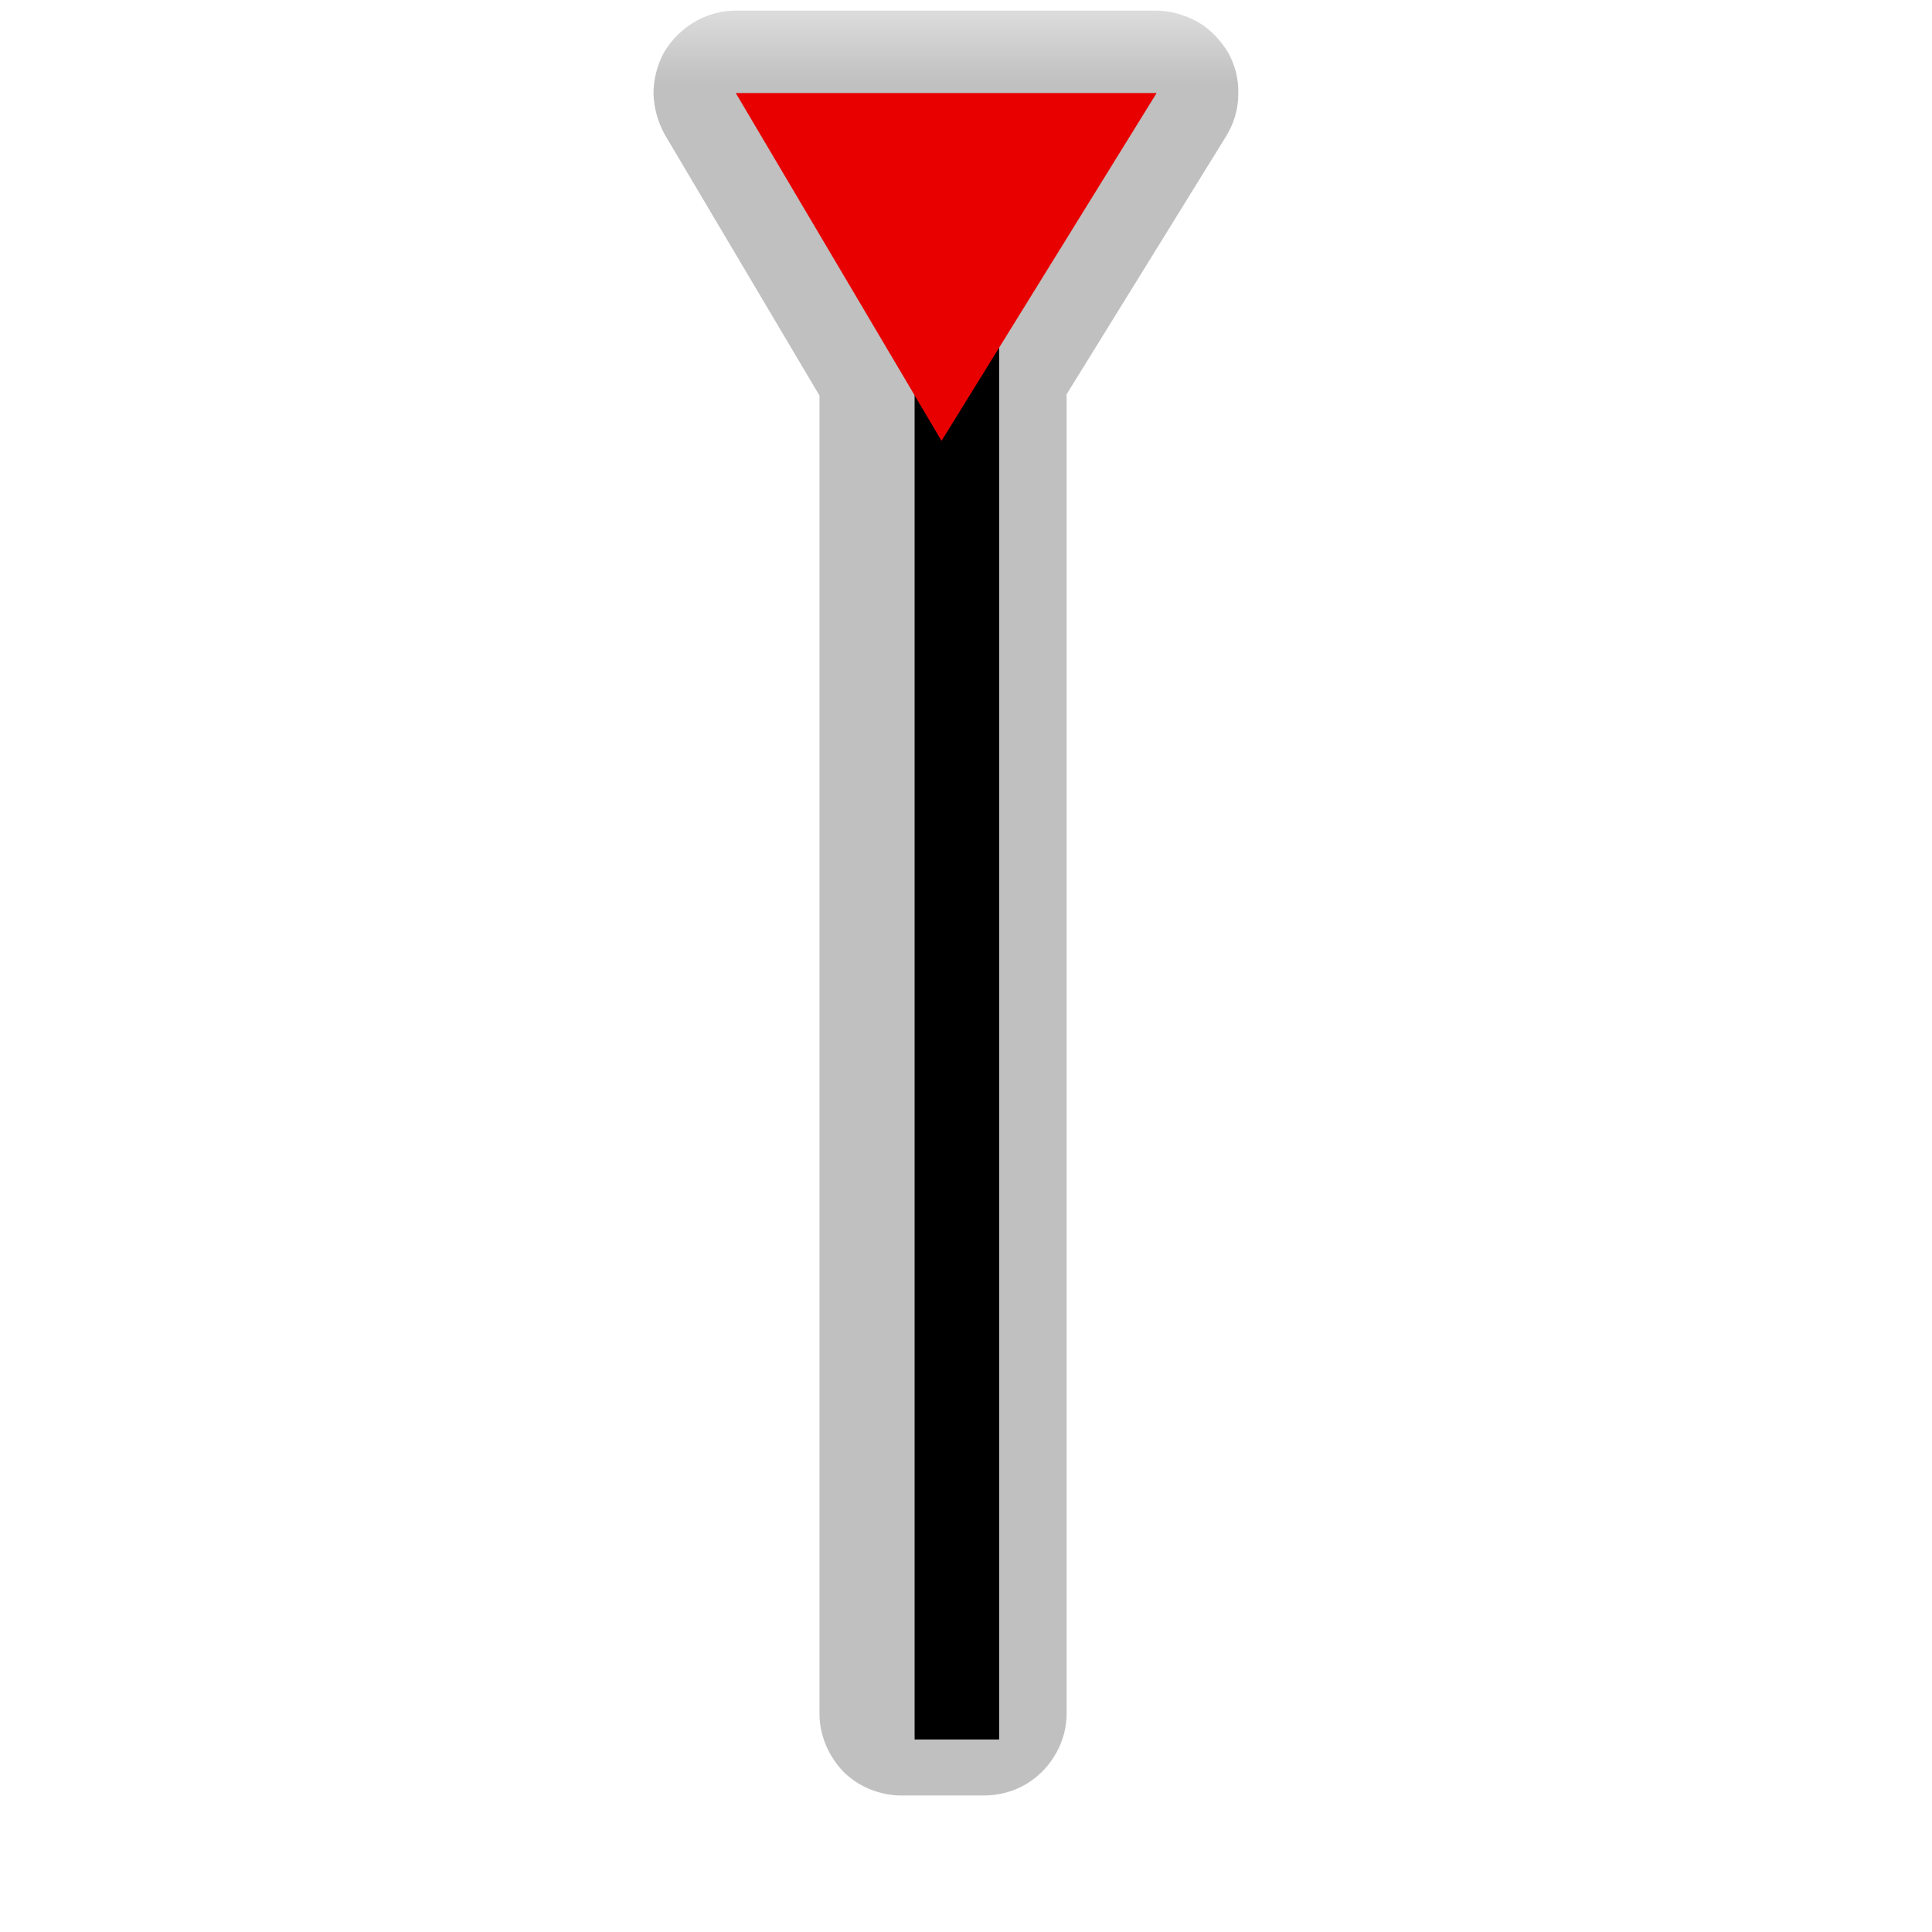 <?xml version="1.0" encoding="UTF-8"?>
<svg xmlns="http://www.w3.org/2000/svg" xmlns:xlink="http://www.w3.org/1999/xlink" width="12" height="12" viewBox="0 0 12 12" version="1.1">
<defs>
<filter id="alpha" filterUnits="objectBoundingBox" x="0%" y="0%" width="100%" height="100%">
  <feColorMatrix type="matrix" in="SourceGraphic" values="0 0 0 0 1 0 0 0 0 1 0 0 0 0 1 0 0 0 1 0"/>
</filter>
<mask id="mask0">
  <g filter="url(#alpha)">
<rect x="0" y="0" width="12" height="12" style="fill:rgb(0%,0%,0%);fill-opacity:0.552;stroke:none;"/>
  </g>
</mask>
<clipPath id="clip1">
  <rect x="0" y="0" width="12" height="12"/>
</clipPath>
<g id="surface5" clip-path="url(#clip1)">
<path style=" stroke:none;fill-rule:nonzero;fill:rgb(55.294%,55.294%,55.294%);fill-opacity:1;" d="M 4.57 0.066 C 4.48 0.066 4.391 0.09 4.312 0.137 C 4.234 0.184 4.172 0.246 4.125 0.324 C 4.082 0.402 4.059 0.492 4.059 0.582 C 4.062 0.672 4.086 0.758 4.129 0.836 L 5.09 2.457 L 5.09 10.645 C 5.09 10.777 5.145 10.906 5.238 11.004 C 5.332 11.098 5.465 11.152 5.598 11.152 L 6.113 11.152 C 6.25 11.152 6.379 11.098 6.473 11.004 C 6.57 10.906 6.625 10.777 6.625 10.645 L 6.625 2.449 L 7.617 0.844 C 7.664 0.766 7.691 0.68 7.691 0.586 C 7.695 0.496 7.672 0.406 7.629 0.328 C 7.582 0.25 7.52 0.184 7.441 0.137 C 7.363 0.094 7.273 0.066 7.184 0.066 Z M 4.57 0.066 "/>
</g>
</defs>
<g id="surface1">
<use xlink:href="#surface5" mask="url(#mask0)"/>
<path style="fill:none;stroke-width:25;stroke-linecap:butt;stroke-linejoin:miter;stroke:rgb(0%,0%,0%);stroke-opacity:1;stroke-miterlimit:4;" d="M 283.014 514.486 L 283.014 68.913 " transform="matrix(0.021,0,0,0.021,0,0)"/>
<path style=" stroke:none;fill-rule:nonzero;fill:rgb(90.98%,0%,0%);fill-opacity:1;" d="M 7.184 0.578 L 4.57 0.578 L 5.848 2.738 "/>
</g>
</svg>
